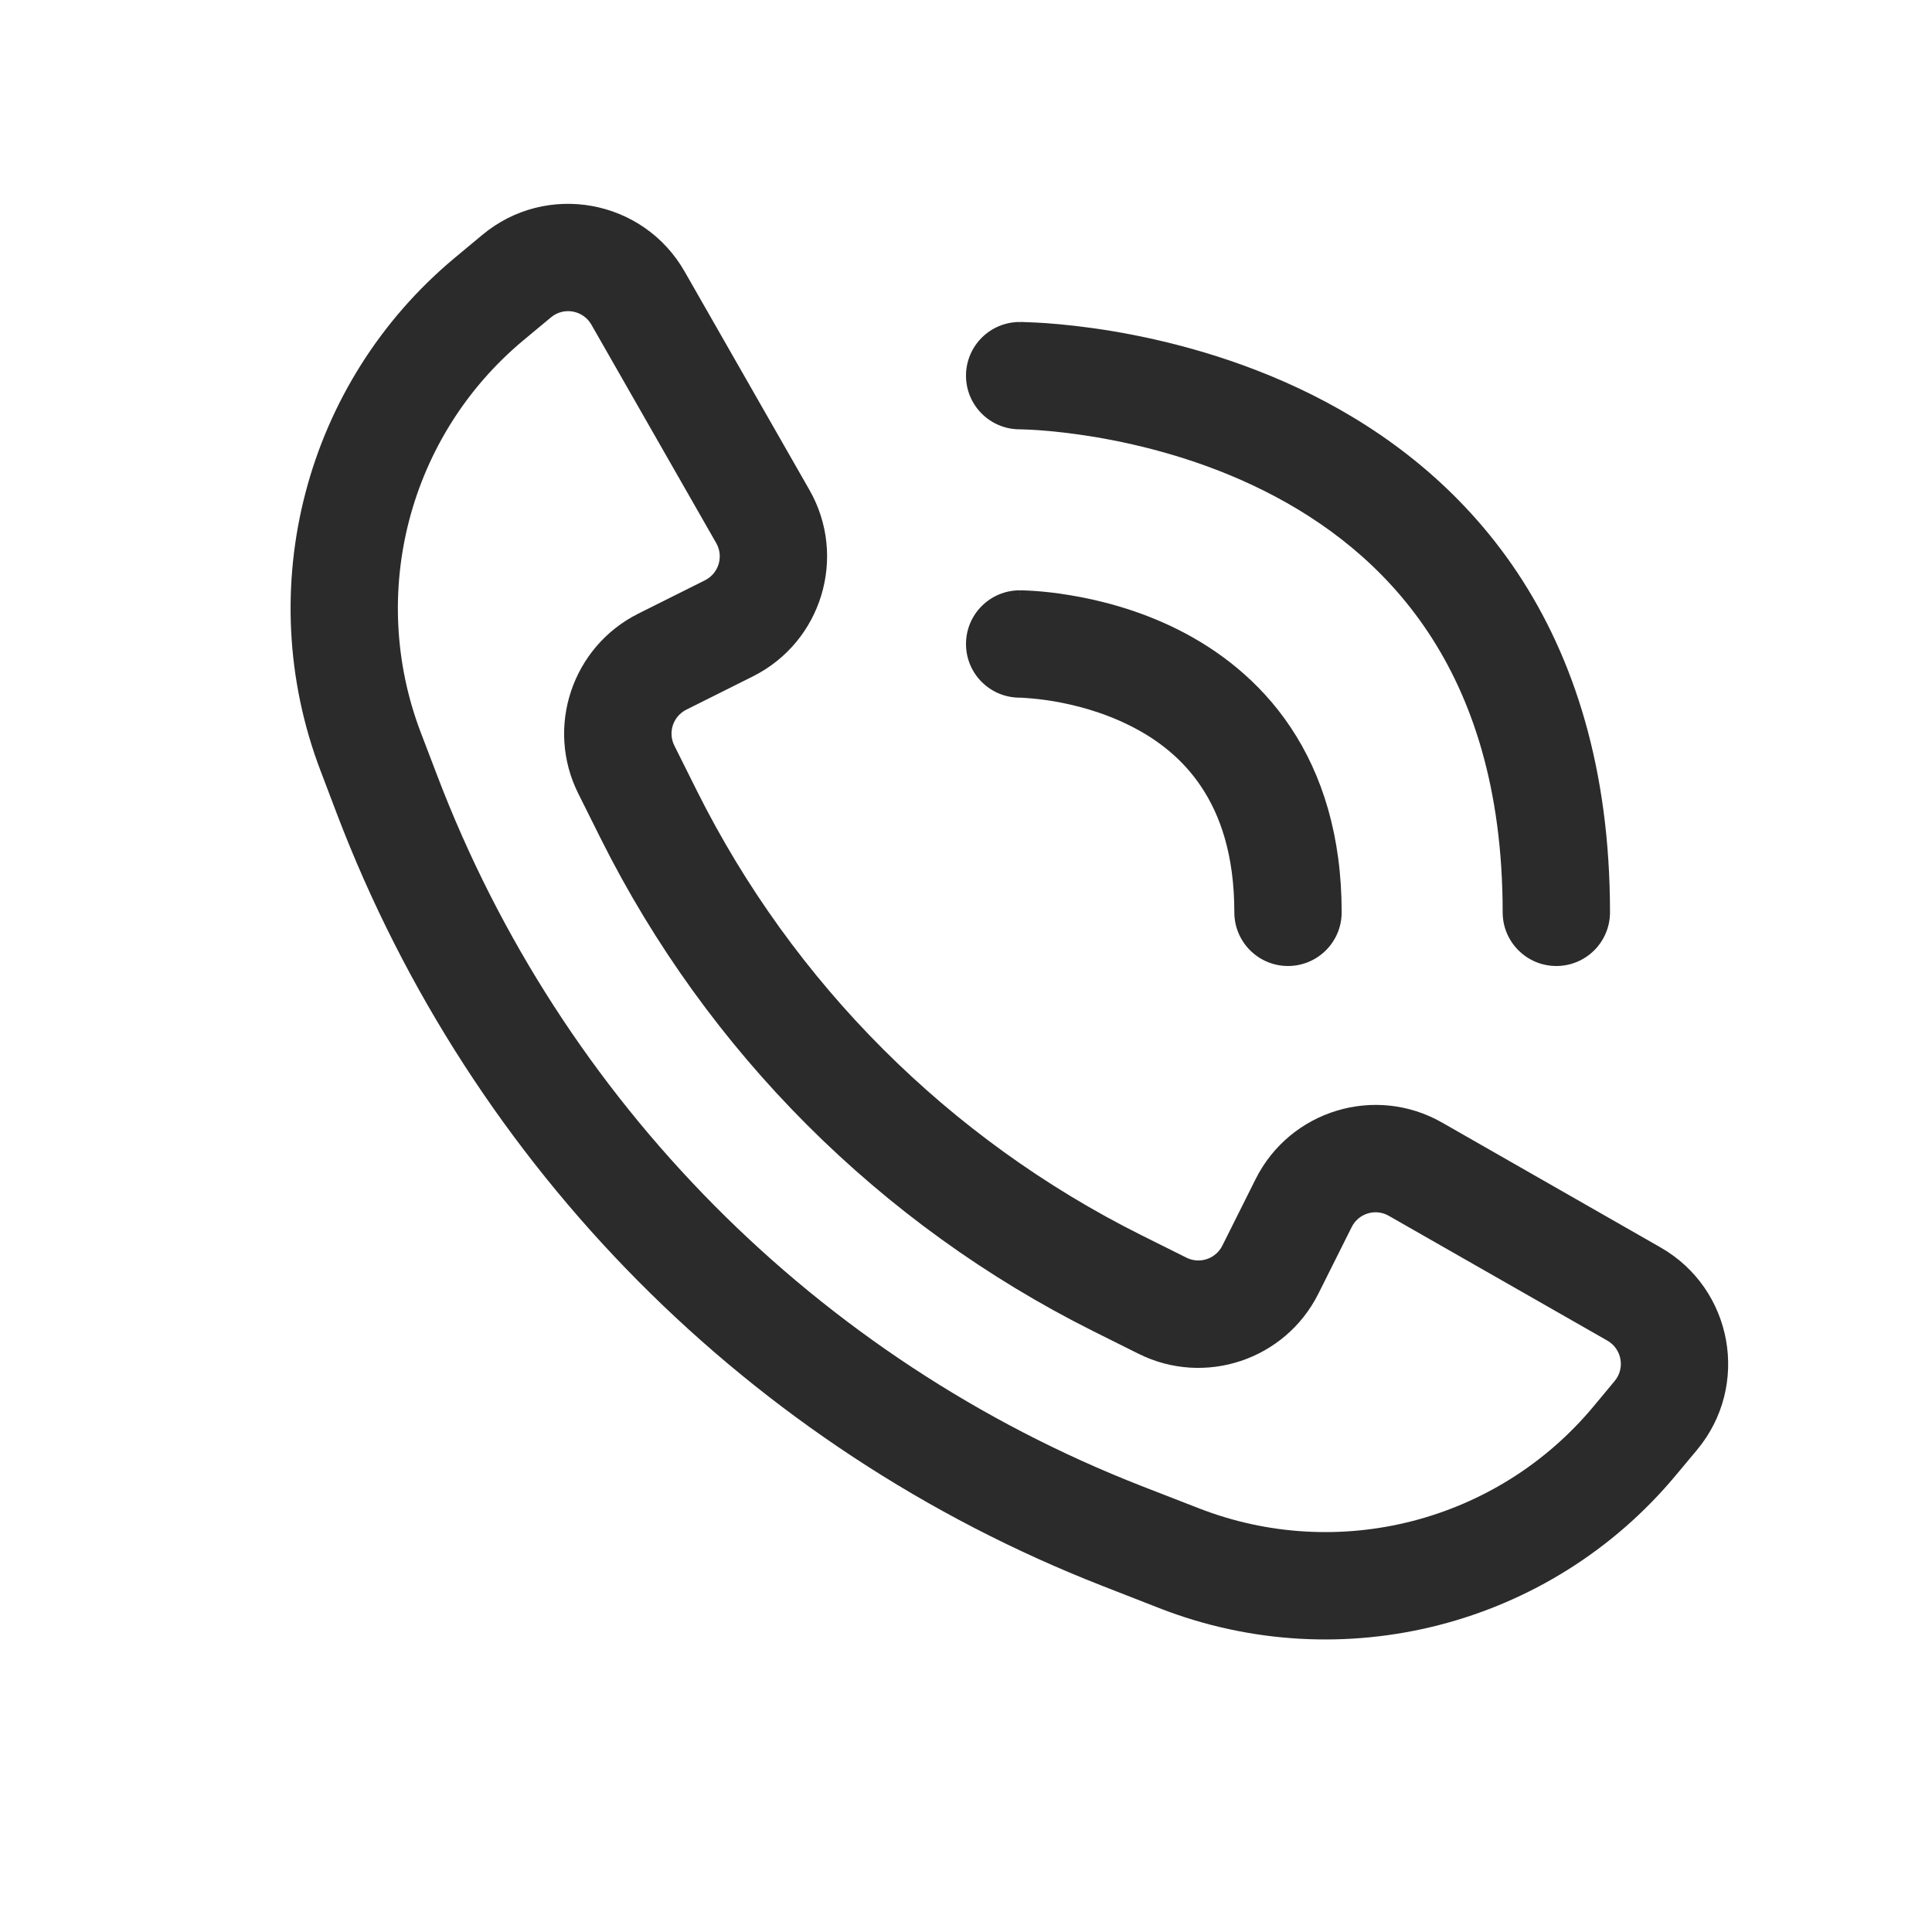<svg width="18" height="18" viewBox="0 0 18 18" fill="none" xmlns="http://www.w3.org/2000/svg">
<path fill-rule="evenodd" clip-rule="evenodd" d="M5.51 3.025C5.433 2.89 5.252 2.857 5.133 2.957L4.877 3.17C3.81 4.059 3.426 5.527 3.92 6.824L4.074 7.227C5.229 10.26 7.613 12.664 10.636 13.845L11.166 14.051C12.468 14.56 13.95 14.179 14.845 13.105L15.043 12.867C15.143 12.748 15.11 12.567 14.975 12.49L12.94 11.328C12.816 11.256 12.657 11.304 12.593 11.433L12.283 12.053C11.974 12.67 11.223 12.921 10.606 12.612L10.183 12.401C8.2 11.409 6.591 9.8 5.599 7.817L5.388 7.394C5.079 6.777 5.33 6.026 5.947 5.717L6.567 5.407C6.696 5.343 6.744 5.184 6.673 5.06L5.51 3.025ZM4.493 2.189C5.09 1.691 5.992 1.854 6.378 2.529L7.541 4.564C7.897 5.187 7.656 5.981 7.014 6.302L6.394 6.612C6.271 6.674 6.221 6.824 6.283 6.947L6.494 7.37C7.389 9.16 8.84 10.611 10.63 11.506L11.053 11.717C11.176 11.779 11.326 11.729 11.388 11.606L11.698 10.986C12.019 10.344 12.813 10.103 13.436 10.459L15.471 11.622C16.146 12.008 16.309 12.91 15.811 13.508L15.613 13.745C14.443 15.15 12.505 15.648 10.802 14.983L10.272 14.776C6.986 13.492 4.395 10.88 3.139 7.583L2.986 7.18C2.34 5.484 2.842 3.564 4.237 2.402L4.493 2.189ZM9 3.5C9 3.224 9.224 3 9.5 3V3.5C9.5 3 9.5 3 9.501 3L9.501 3L9.503 3L9.508 3L9.522 3C9.535 3 9.552 3.001 9.573 3.002C9.615 3.003 9.675 3.006 9.75 3.011C9.9 3.022 10.111 3.043 10.363 3.085C10.865 3.169 11.541 3.337 12.224 3.678C12.908 4.02 13.607 4.541 14.135 5.332C14.664 6.126 15 7.163 15 8.5C15 8.776 14.776 9 14.5 9C14.224 9 14 8.776 14 8.5C14 7.337 13.711 6.499 13.303 5.887C12.893 5.271 12.342 4.855 11.776 4.572C11.209 4.288 10.635 4.144 10.199 4.071C9.982 4.035 9.803 4.017 9.679 4.008C9.618 4.004 9.57 4.002 9.539 4.001C9.524 4 9.513 4 9.506 4L9.5 4L9.5 4L9.499 4L9.499 4C9.223 3.999 9 3.776 9 3.5ZM9.5 5.5C9.224 5.5 9 5.724 9 6C9 6.276 9.223 6.499 9.499 6.5L9.498 6.5L9.498 6.5C9.498 6.5 9.498 6.5 9.499 6.5L9.511 6.5C9.524 6.501 9.544 6.502 9.572 6.504C9.627 6.508 9.709 6.516 9.808 6.532C10.01 6.566 10.271 6.632 10.526 6.76C10.78 6.886 11.018 7.068 11.193 7.332C11.367 7.593 11.5 7.962 11.5 8.5C11.5 8.776 11.724 9 12 9C12.276 9 12.5 8.776 12.5 8.5C12.5 7.788 12.32 7.22 12.025 6.777C11.732 6.338 11.345 6.051 10.974 5.865C10.604 5.68 10.24 5.59 9.973 5.546C9.838 5.523 9.725 5.512 9.643 5.506C9.602 5.503 9.569 5.502 9.545 5.501L9.515 5.5L9.506 5.5L9.502 5.5L9.501 5.5L9.501 5.5C9.5 5.5 9.5 5.5 9.5 6V5.5ZM9.499 6.5L9.499 6.5L9.499 6.5C9.499 6.5 9.499 6.5 9.499 6.5ZM9.499 6.5L9.5 6.5C9.499 6.5 9.499 6.5 9.499 6.5Z" fill="#2B2B2C"/>
</svg>
